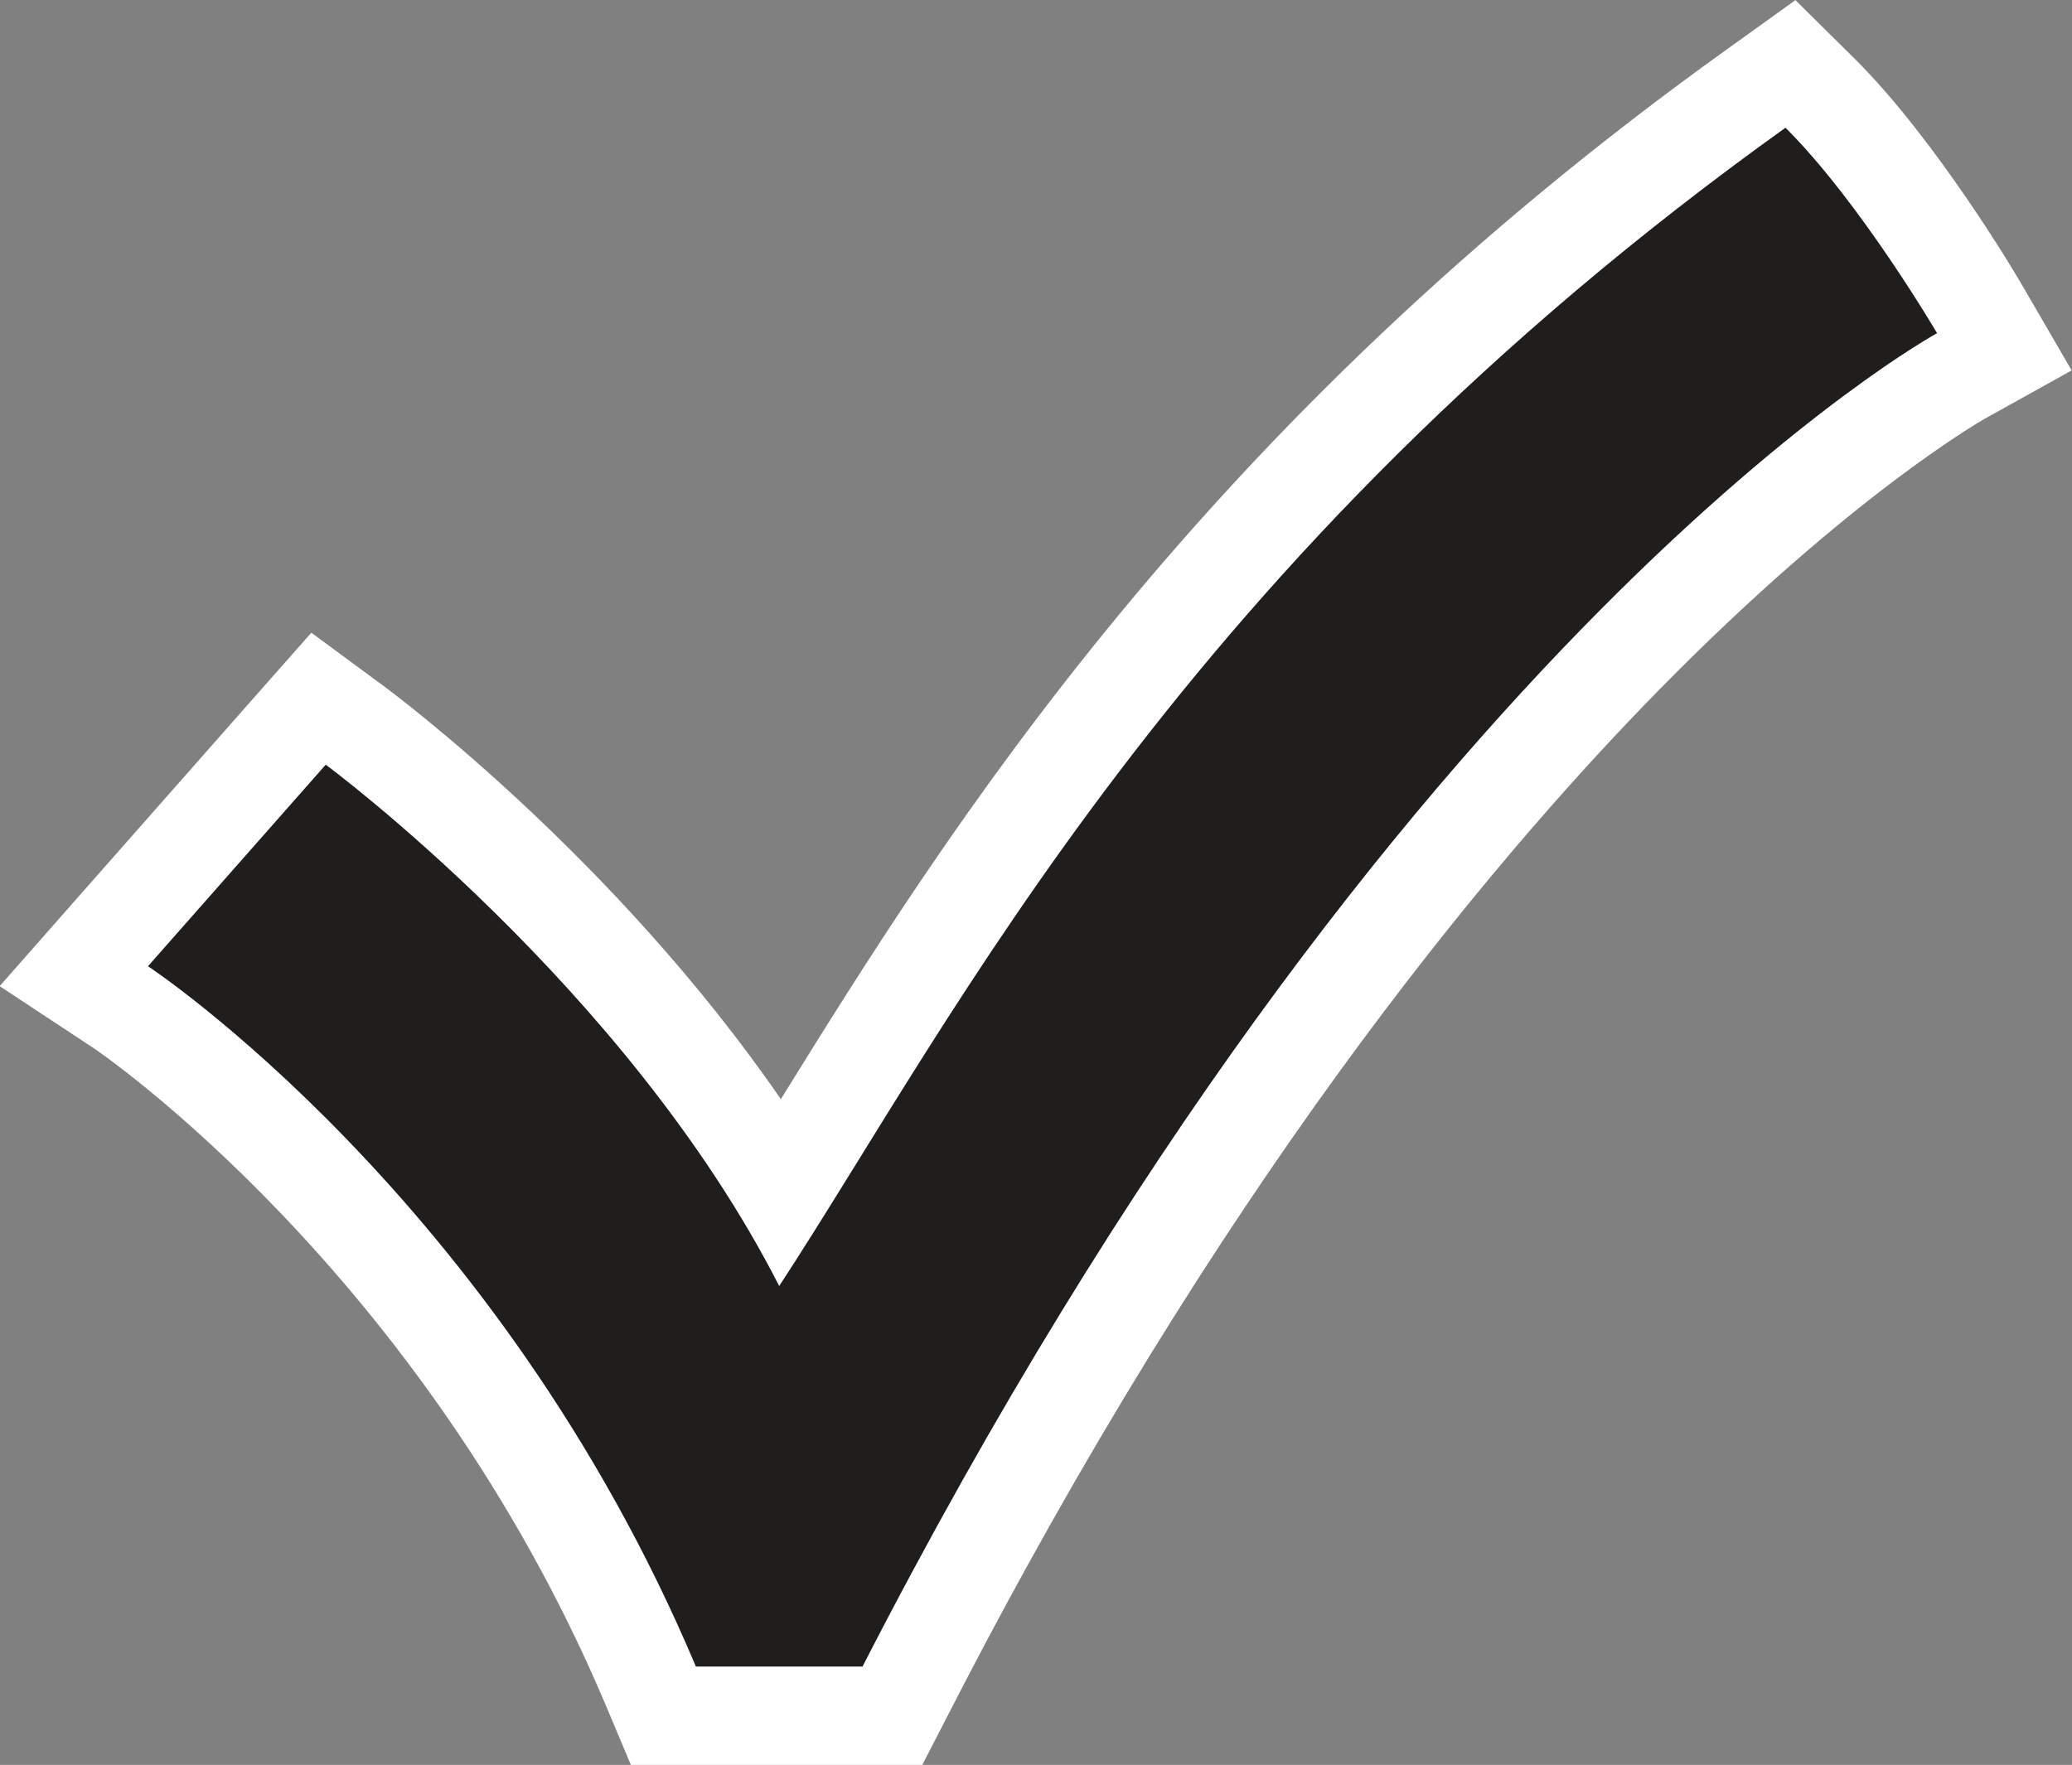 <?xml version="1.0" encoding="UTF-8"?>
<svg id="Layer_2" data-name="Layer 2" xmlns="http://www.w3.org/2000/svg" viewBox="0 0 63.42 54.03">
  <rect x="0" y="0" width="63.42" height="54.03" fill="#808080" stroke="none"/>
  <defs>
    <style>
      .cls-1 {
        fill: #fff;
      }

      .cls-2 {
        fill: #201d1d;
      }
    </style>
  </defs>
  <g id="bio_-_greening_-_green_down" data-name="bio - greening - green down">
    <g id="popup_copy" data-name="popup copy">
      <g>
        <path class="cls-2" d="M20.31,52.53l-.39-.92C14.12,37.85,3.81,30.9,3.7,30.83l-1.43-.95,7.48-8.49,1.11,.82c.36,.26,8.11,6.05,13.08,14.25,.36-.57,.72-1.17,1.1-1.78,5.04-8.15,12.67-20.47,28.74-31.98l1.03-.74,.9,.89c2.41,2.39,4.78,6.43,4.88,6.6l.78,1.33-1.36,.74c-.16,.09-16.42,9.29-32.27,40.19l-.42,.82h-7.01Z"/>
        <path class="cls-1" d="M54.65,3.91c2.29,2.28,4.64,6.29,4.64,6.29,0,0-16.58,9.04-32.89,40.82h-5.1C15.24,36.64,4.53,29.58,4.53,29.58l5.44-6.17s9.21,6.8,13.88,15.96c5.36-8.19,12.29-22.2,30.8-35.46m.31-3.91l-2.06,1.48c-16.16,11.57-23.89,23.92-29,32.17-5.07-7.37-11.82-12.4-12.16-12.65l-2.21-1.63-1.82,2.06-5.44,6.17-2.28,2.59,2.88,1.9c.09,.06,10.05,6.81,15.67,20.11l.77,1.83h8.92l.84-1.63c8.15-15.89,16.33-25.81,21.76-31.33,5.87-5.97,9.86-8.21,9.9-8.24l2.68-1.49-1.54-2.65c-.1-.18-2.58-4.39-5.12-6.91l-1.8-1.78h0Z"/>
      </g>
    </g>
  </g>
</svg>